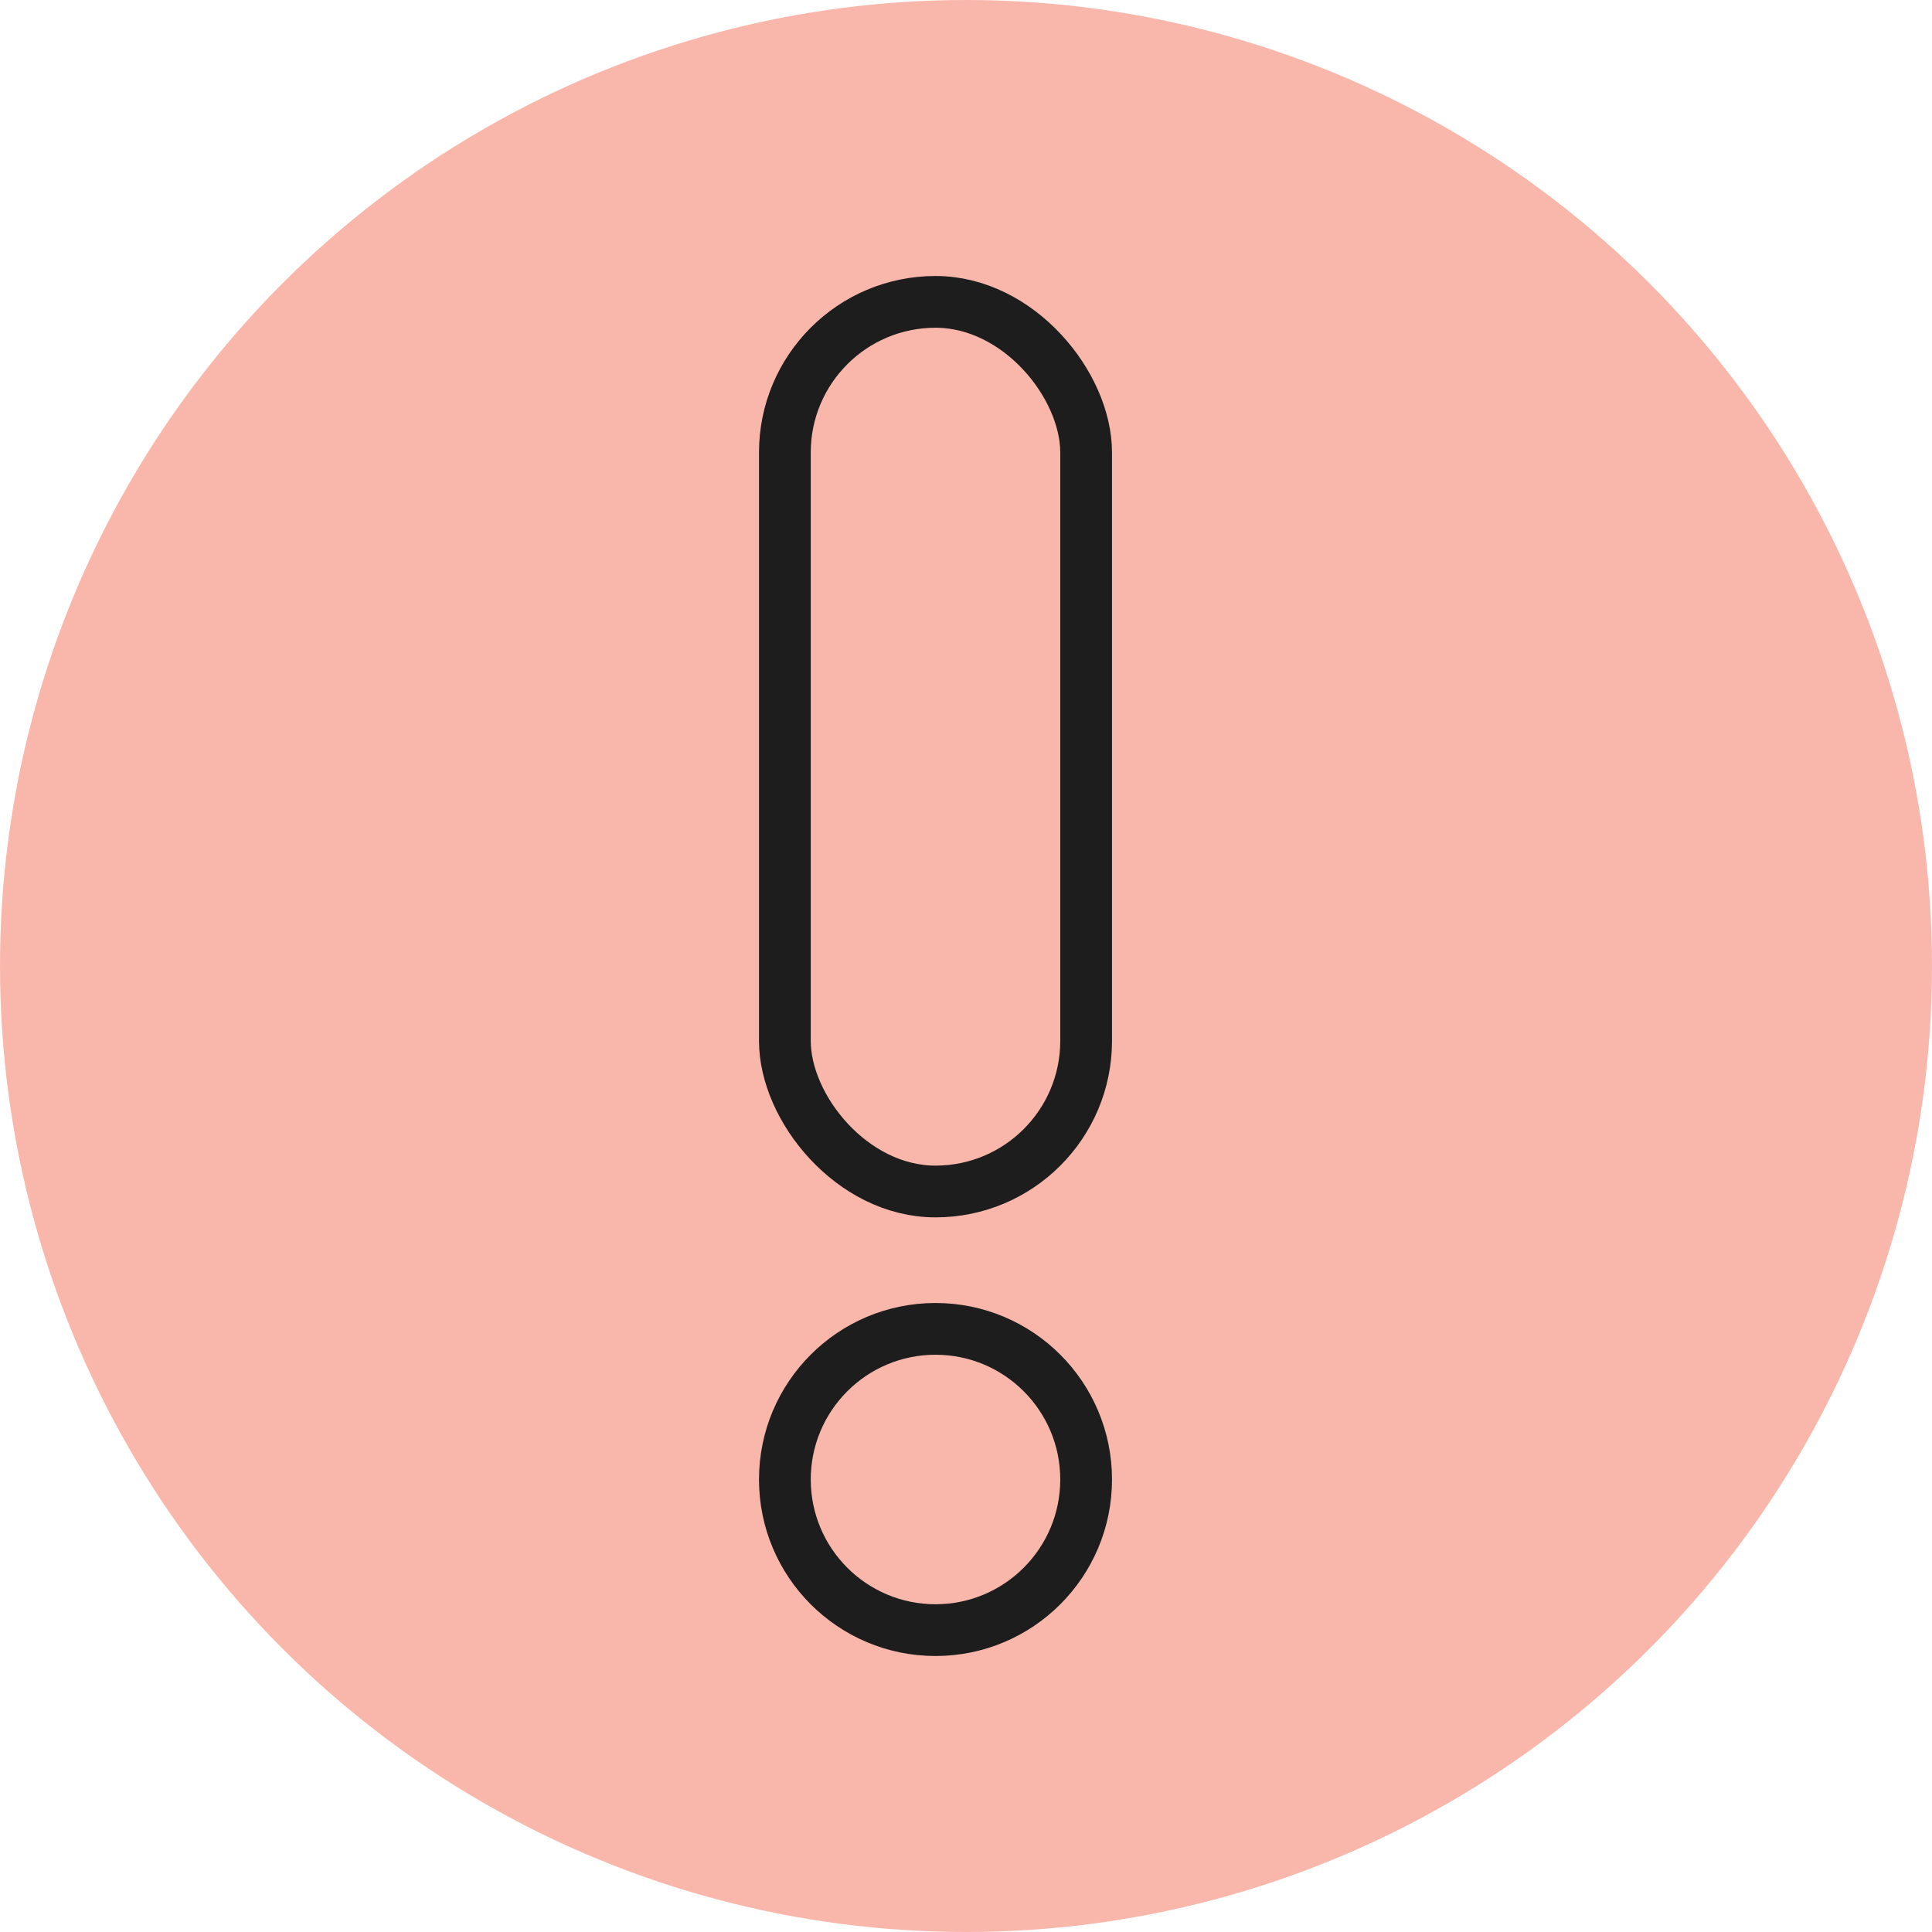 <svg width="28" height="28" viewBox="0 0 28 28" fill="none" xmlns="http://www.w3.org/2000/svg">
<circle cx="14" cy="14" r="14" fill="#F9B7AC"/>
<rect x="11.375" y="4.375" width="4.366" height="12.893" rx="2.183" stroke="#1D1D1D" stroke-width="0.75"/>
<circle cx="13.558" cy="21.442" r="2.183" stroke="#1D1D1D" stroke-width="0.75"/>
</svg>
